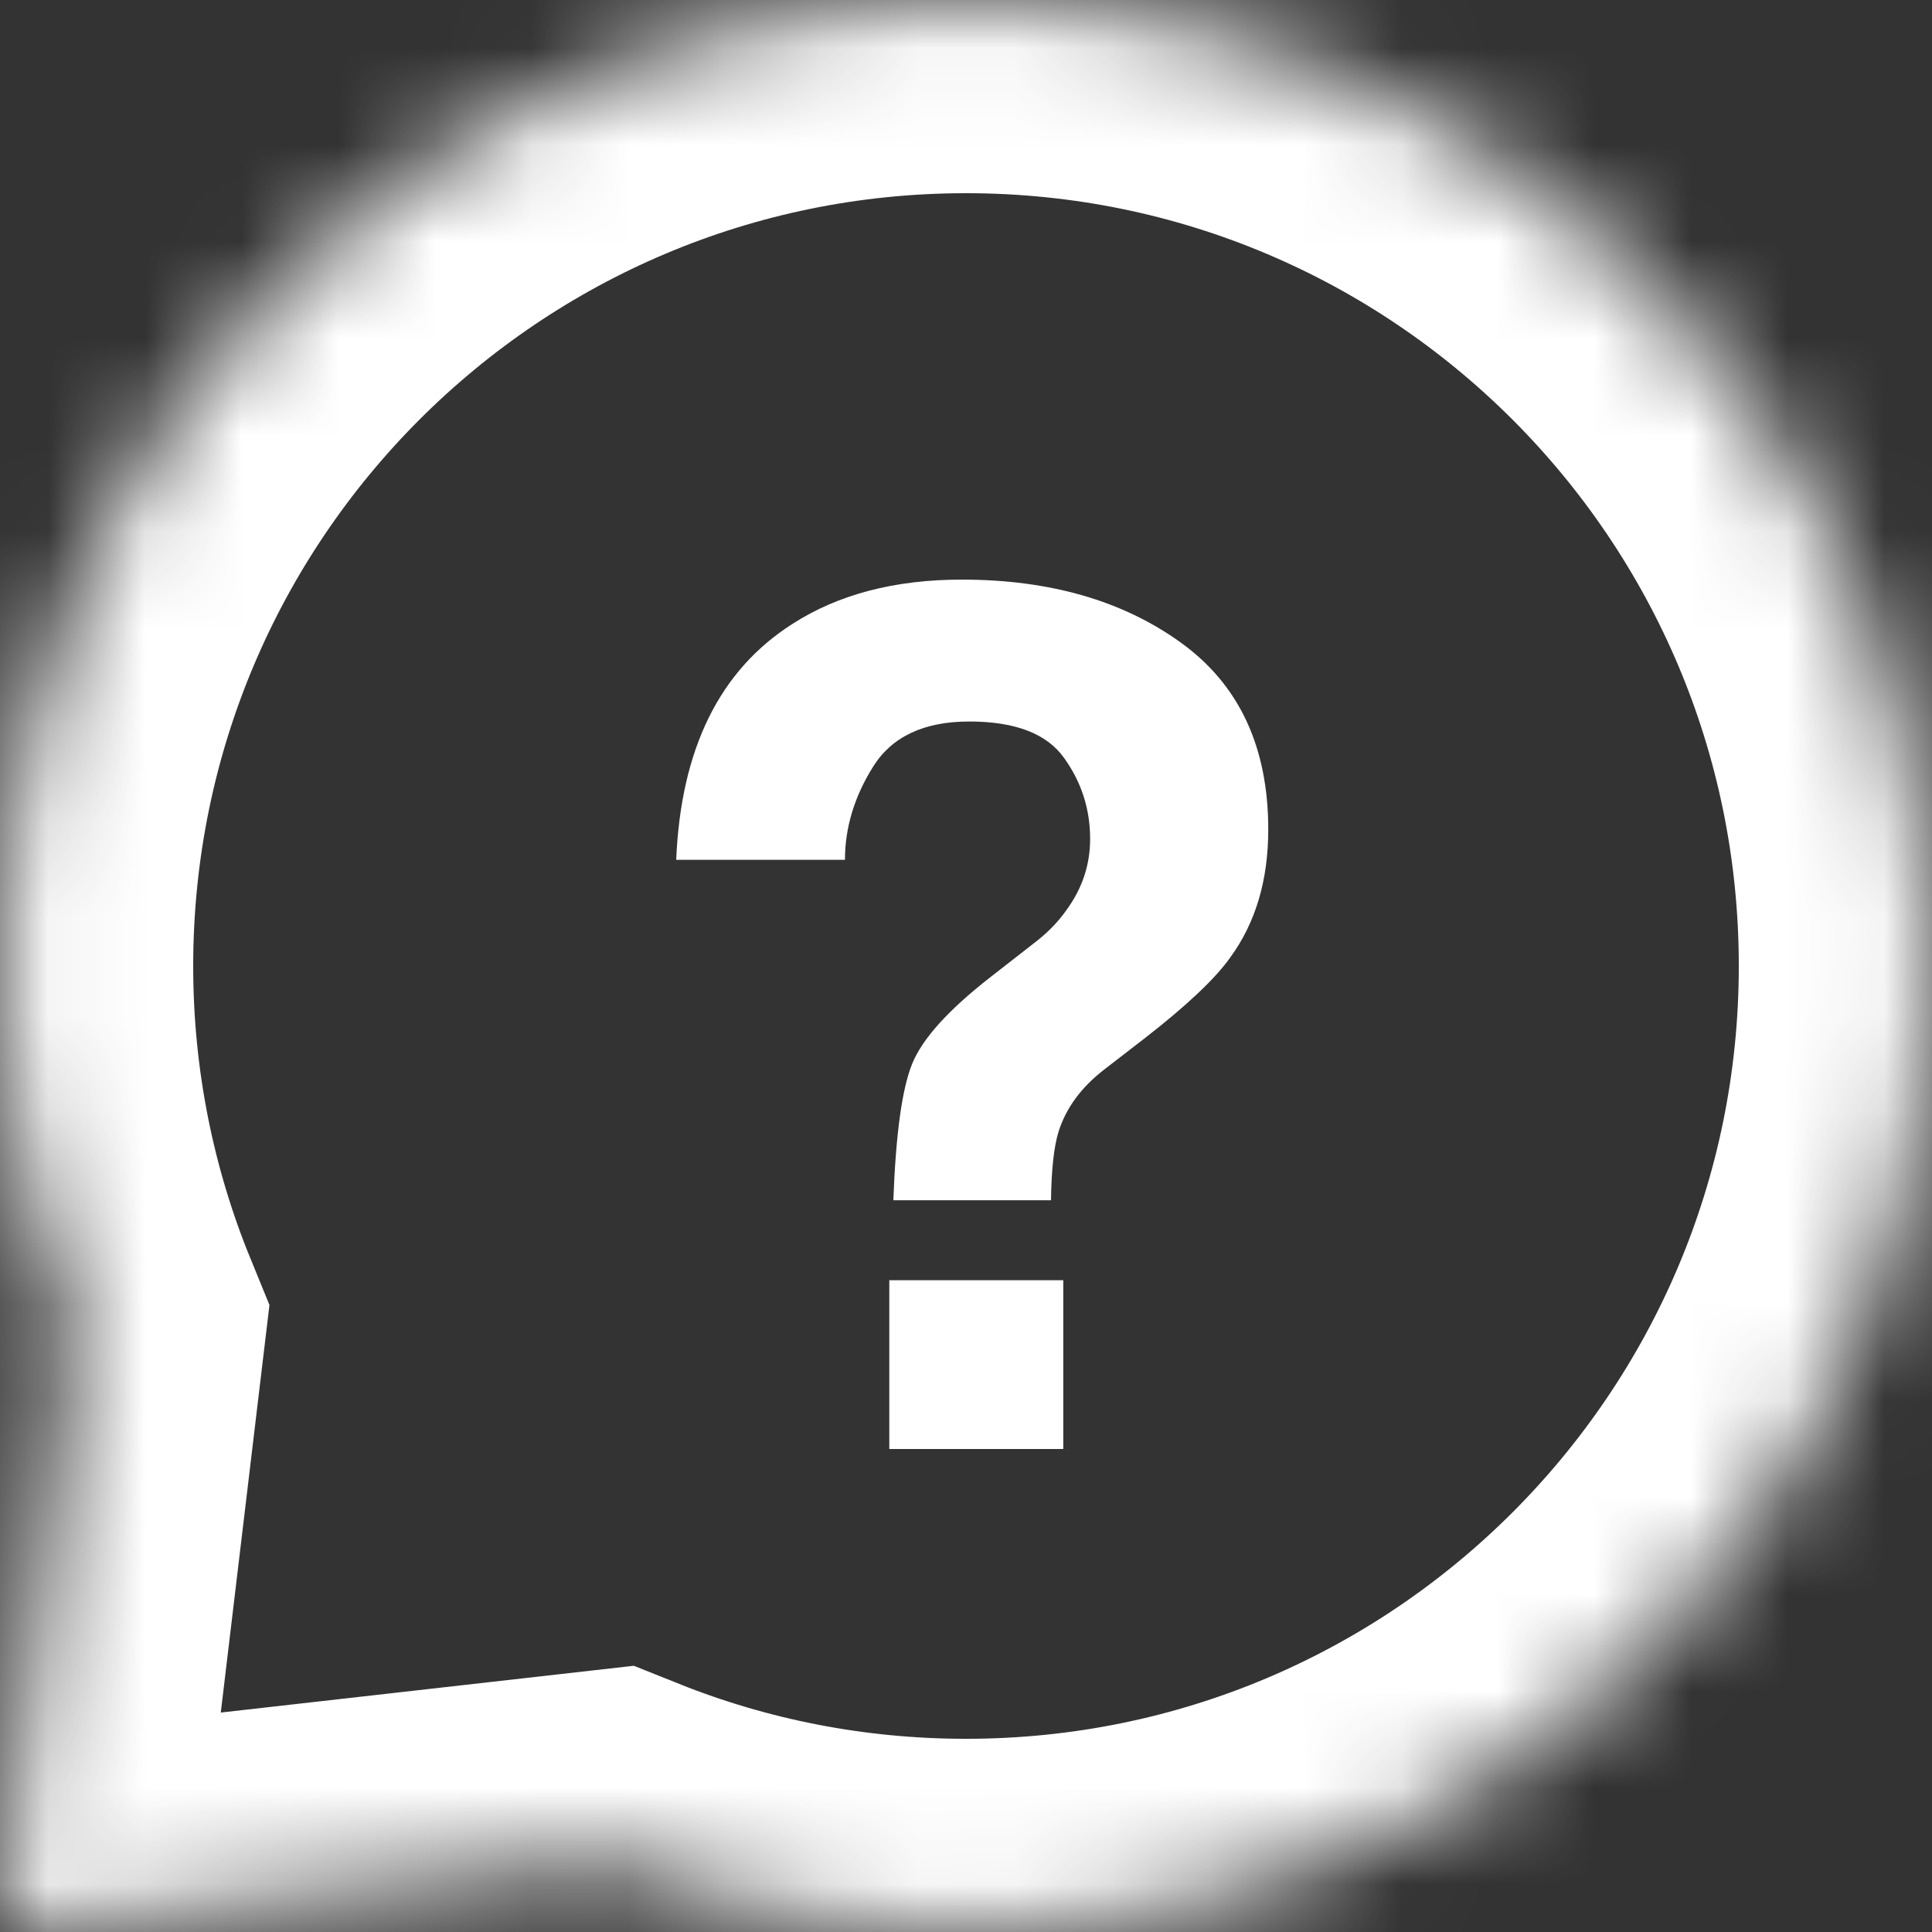 <?xml version="1.0" encoding="UTF-8" standalone="no"?>
<svg width="20px" height="20px" viewBox="0 0 20 20" version="1.1" xmlns="http://www.w3.org/2000/svg" xmlns:xlink="http://www.w3.org/1999/xlink">
    <rect x="0" y="0" width="20" height="20" fill="#333333" stroke="none"/>
    <!-- Generator: Sketch 42 (36781) - http://www.bohemiancoding.com/sketch -->
    <title>Help</title>
    <desc>Created with Sketch.</desc>
    <defs>
        <path d="M10,20 C15.523,20 20,15.523 20,10 C20,4.477 15.523,0 10,0 C4.477,0 -8.8817842e-14,4.477 -8.8817842e-14,10 C-8.88265156e-14,11.34 0.264,12.619 0.742,13.787 C0.742,13.787 1.84192071e-12,20 1.84192071e-12,20 C1.84192071e-12,20 6.286,19.288 6.286,19.288 C7.434,19.747 8.688,20 10,20 Z" id="path-1"></path>
        <mask id="mask-2" maskContentUnits="userSpaceOnUse" maskUnits="objectBoundingBox" x="0" y="0" width="20" height="20" fill="white">
            <use xlink:href="#path-1"></use>
        </mask>
    </defs>
    <g id="Symbols" stroke="none" stroke-width="1" fill="none" fill-rule="evenodd">
        <g id="Header_Progress" transform="translate(-1435, -16)">
            <g id="Group-5" transform="translate(1435, 16)">
                <g id="Help">
                    <use id="Oval-2" stroke="#FFFFFF" mask="url(#mask-2)" stroke-width="4" xlink:href="#path-1"></use>
                    <path d="M9.206,13.253 L11.007,13.253 L11.007,15 L9.206,15 L9.206,13.253 Z M8.203,6.459 C8.678,6.153 9.263,6 9.956,6 C10.866,6 11.623,6.218 12.225,6.653 C12.828,7.088 13.129,7.733 13.129,8.587 C13.129,9.111 12.998,9.552 12.736,9.911 C12.583,10.128 12.289,10.406 11.854,10.745 L11.424,11.077 C11.191,11.259 11.036,11.47 10.959,11.712 C10.911,11.865 10.884,12.103 10.88,12.425 L9.248,12.425 C9.273,11.744 9.337,11.274 9.442,11.014 C9.547,10.754 9.817,10.455 10.252,10.116 L10.693,9.772 C10.838,9.663 10.955,9.544 11.044,9.415 C11.205,9.193 11.285,8.95 11.285,8.684 C11.285,8.377 11.196,8.098 11.016,7.847 C10.837,7.595 10.51,7.469 10.034,7.469 C9.567,7.469 9.235,7.624 9.04,7.934 C8.845,8.244 8.747,8.567 8.747,8.901 L7,8.901 C7.048,7.753 7.449,6.939 8.203,6.459 Z" id="?" fill="#FFFFFF"></path>
                </g>
            </g>
        </g>
    </g>
</svg>